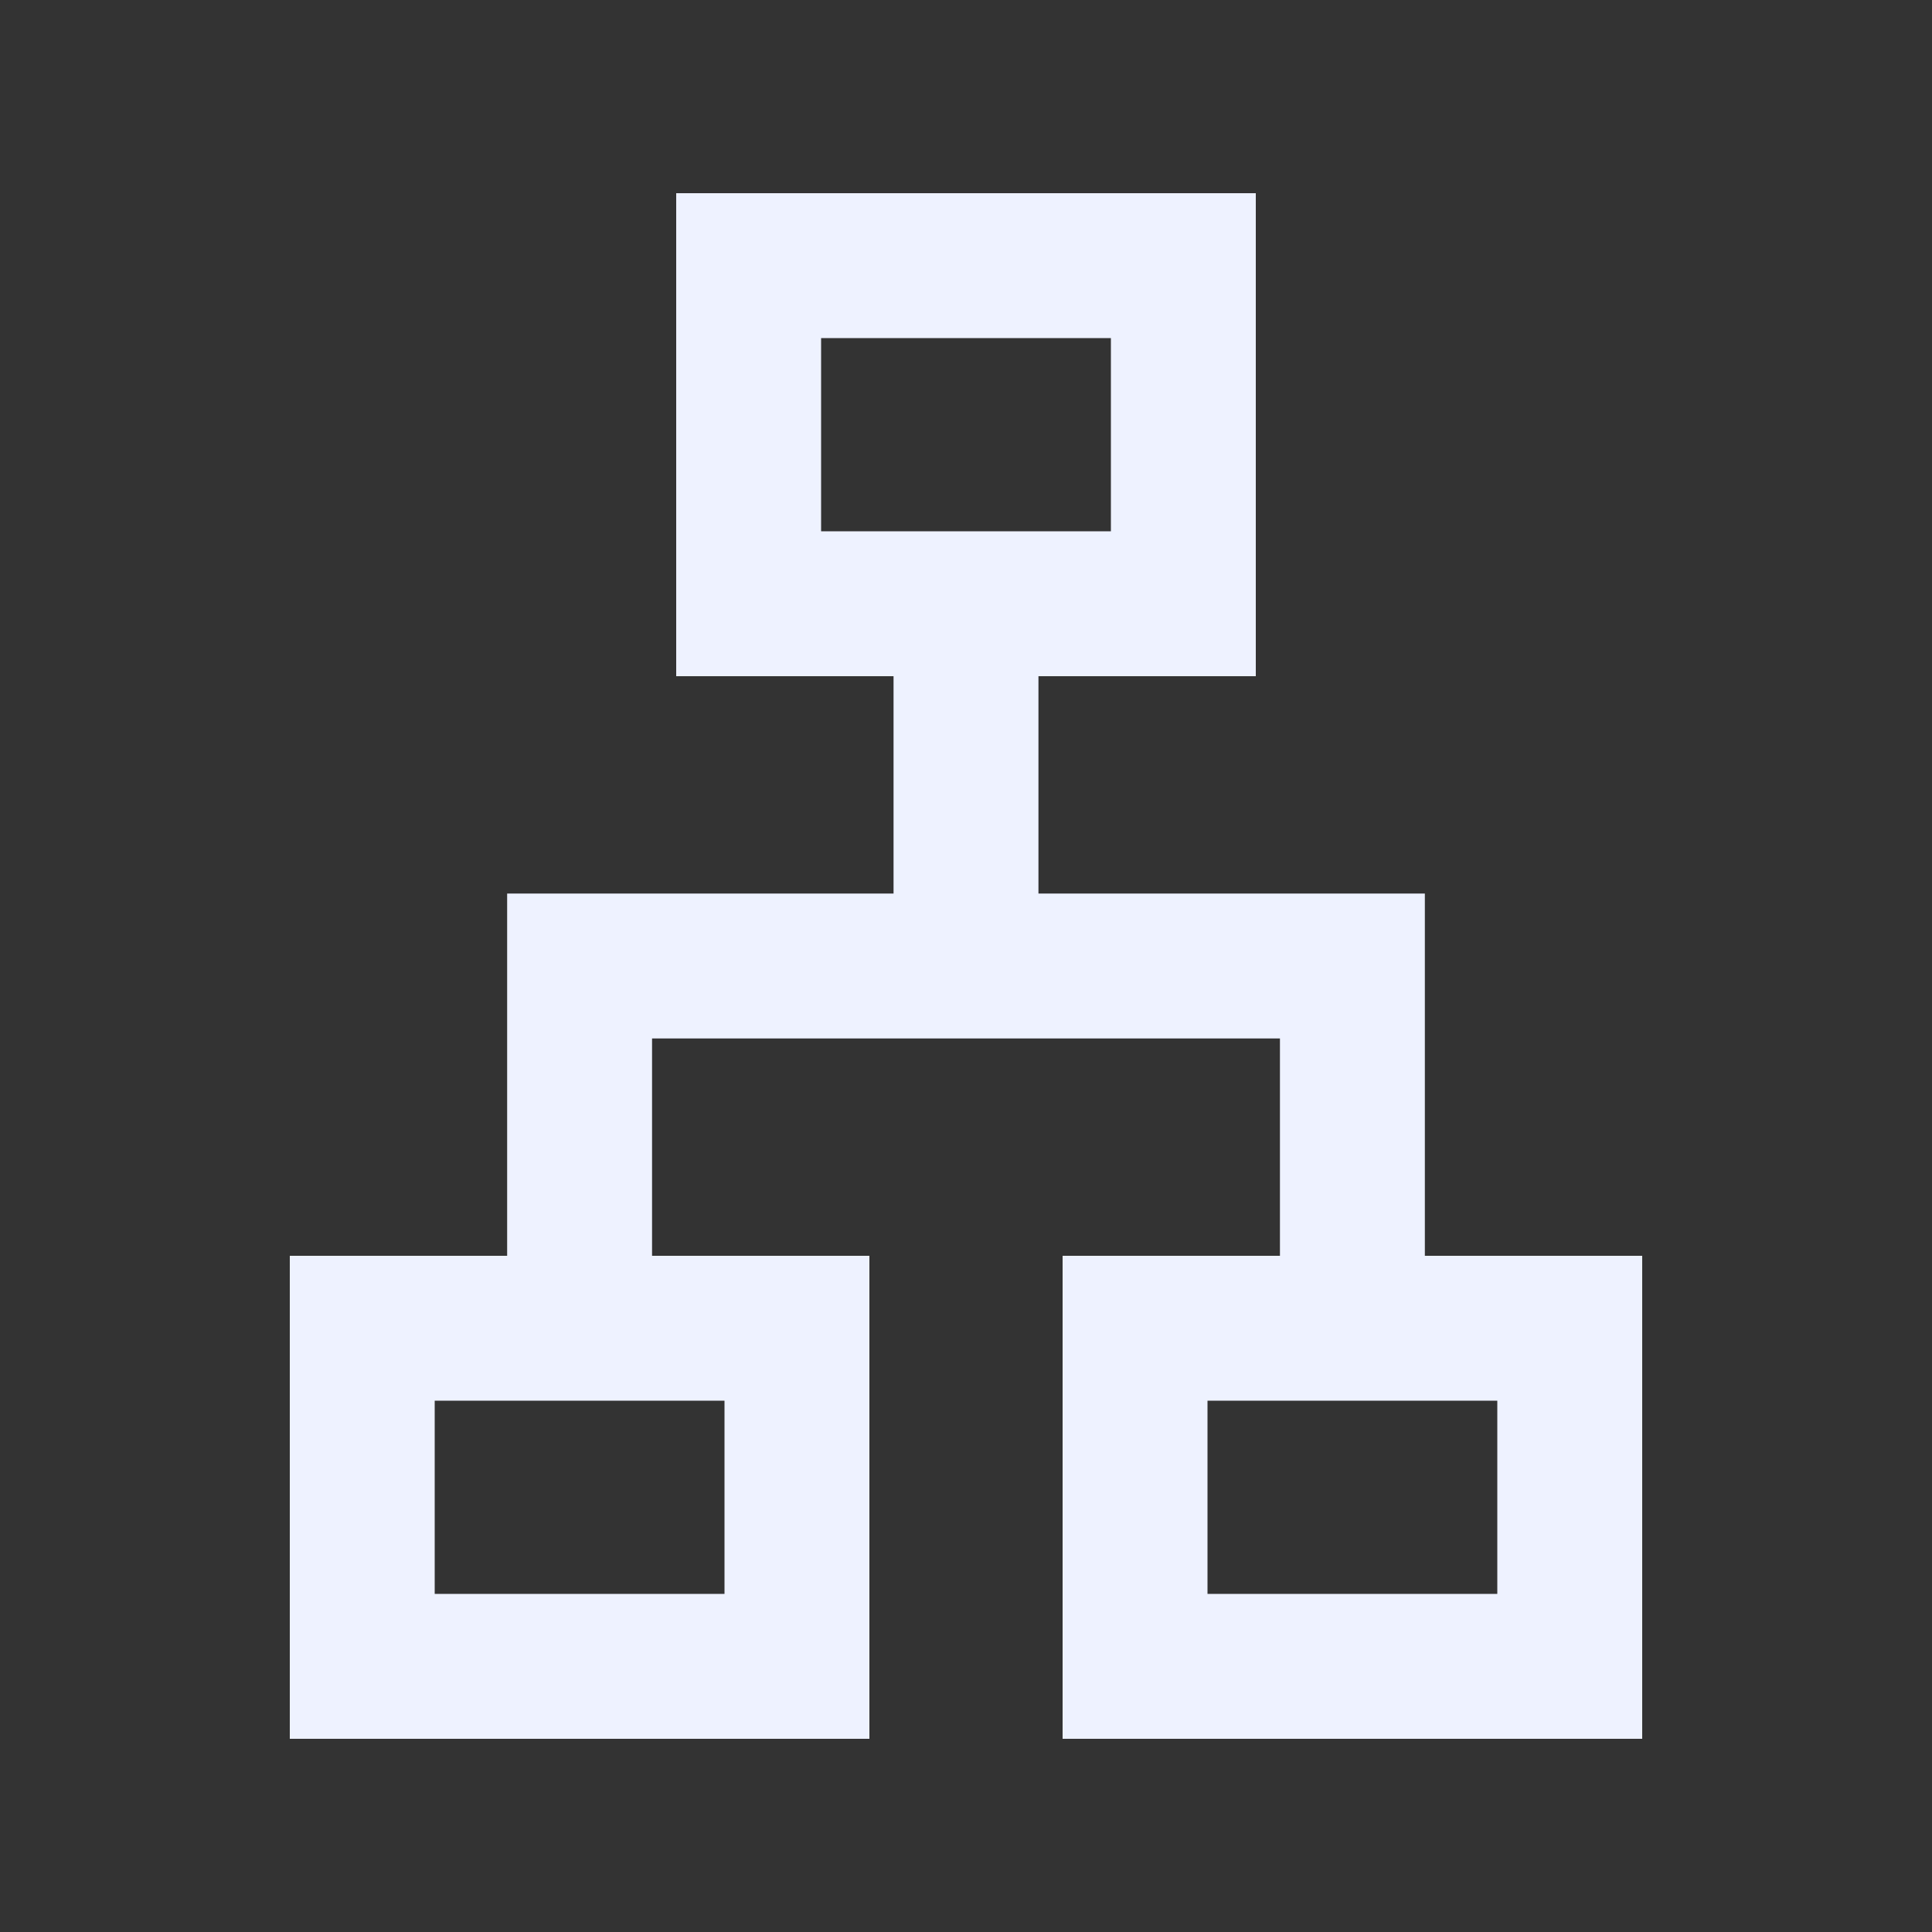 <svg width="20" height="20" viewBox="0 0 20 20" fill="none" xmlns="http://www.w3.org/2000/svg">
  <rect x="0" y="0" width="20" height="20" fill="#333333" stroke="none"/>
  <mask id="mask0_399_2045" style="mask-type:alpha" maskUnits="userSpaceOnUse" x="0" y="0" width="20" height="20">
    <rect width="20" height="20" fill="#D9D9D9"/>
  </mask>
  <g mask="url(#mask0_399_2045)">
    <path d="M3 18V13H5.25V9.25H9.25V7H7V2H13V7H10.75V9.25H14.75V13H17V18H11V13H13.25V10.75H6.75V13H9V18H3ZM8.5 5.5H11.5V3.5H8.5V5.5ZM4.5 16.5H7.5V14.5H4.5V16.5ZM12.5 16.5H15.5V14.5H12.5V16.5Z" fill="#EEF2FF"/>
  </g>
</svg>
